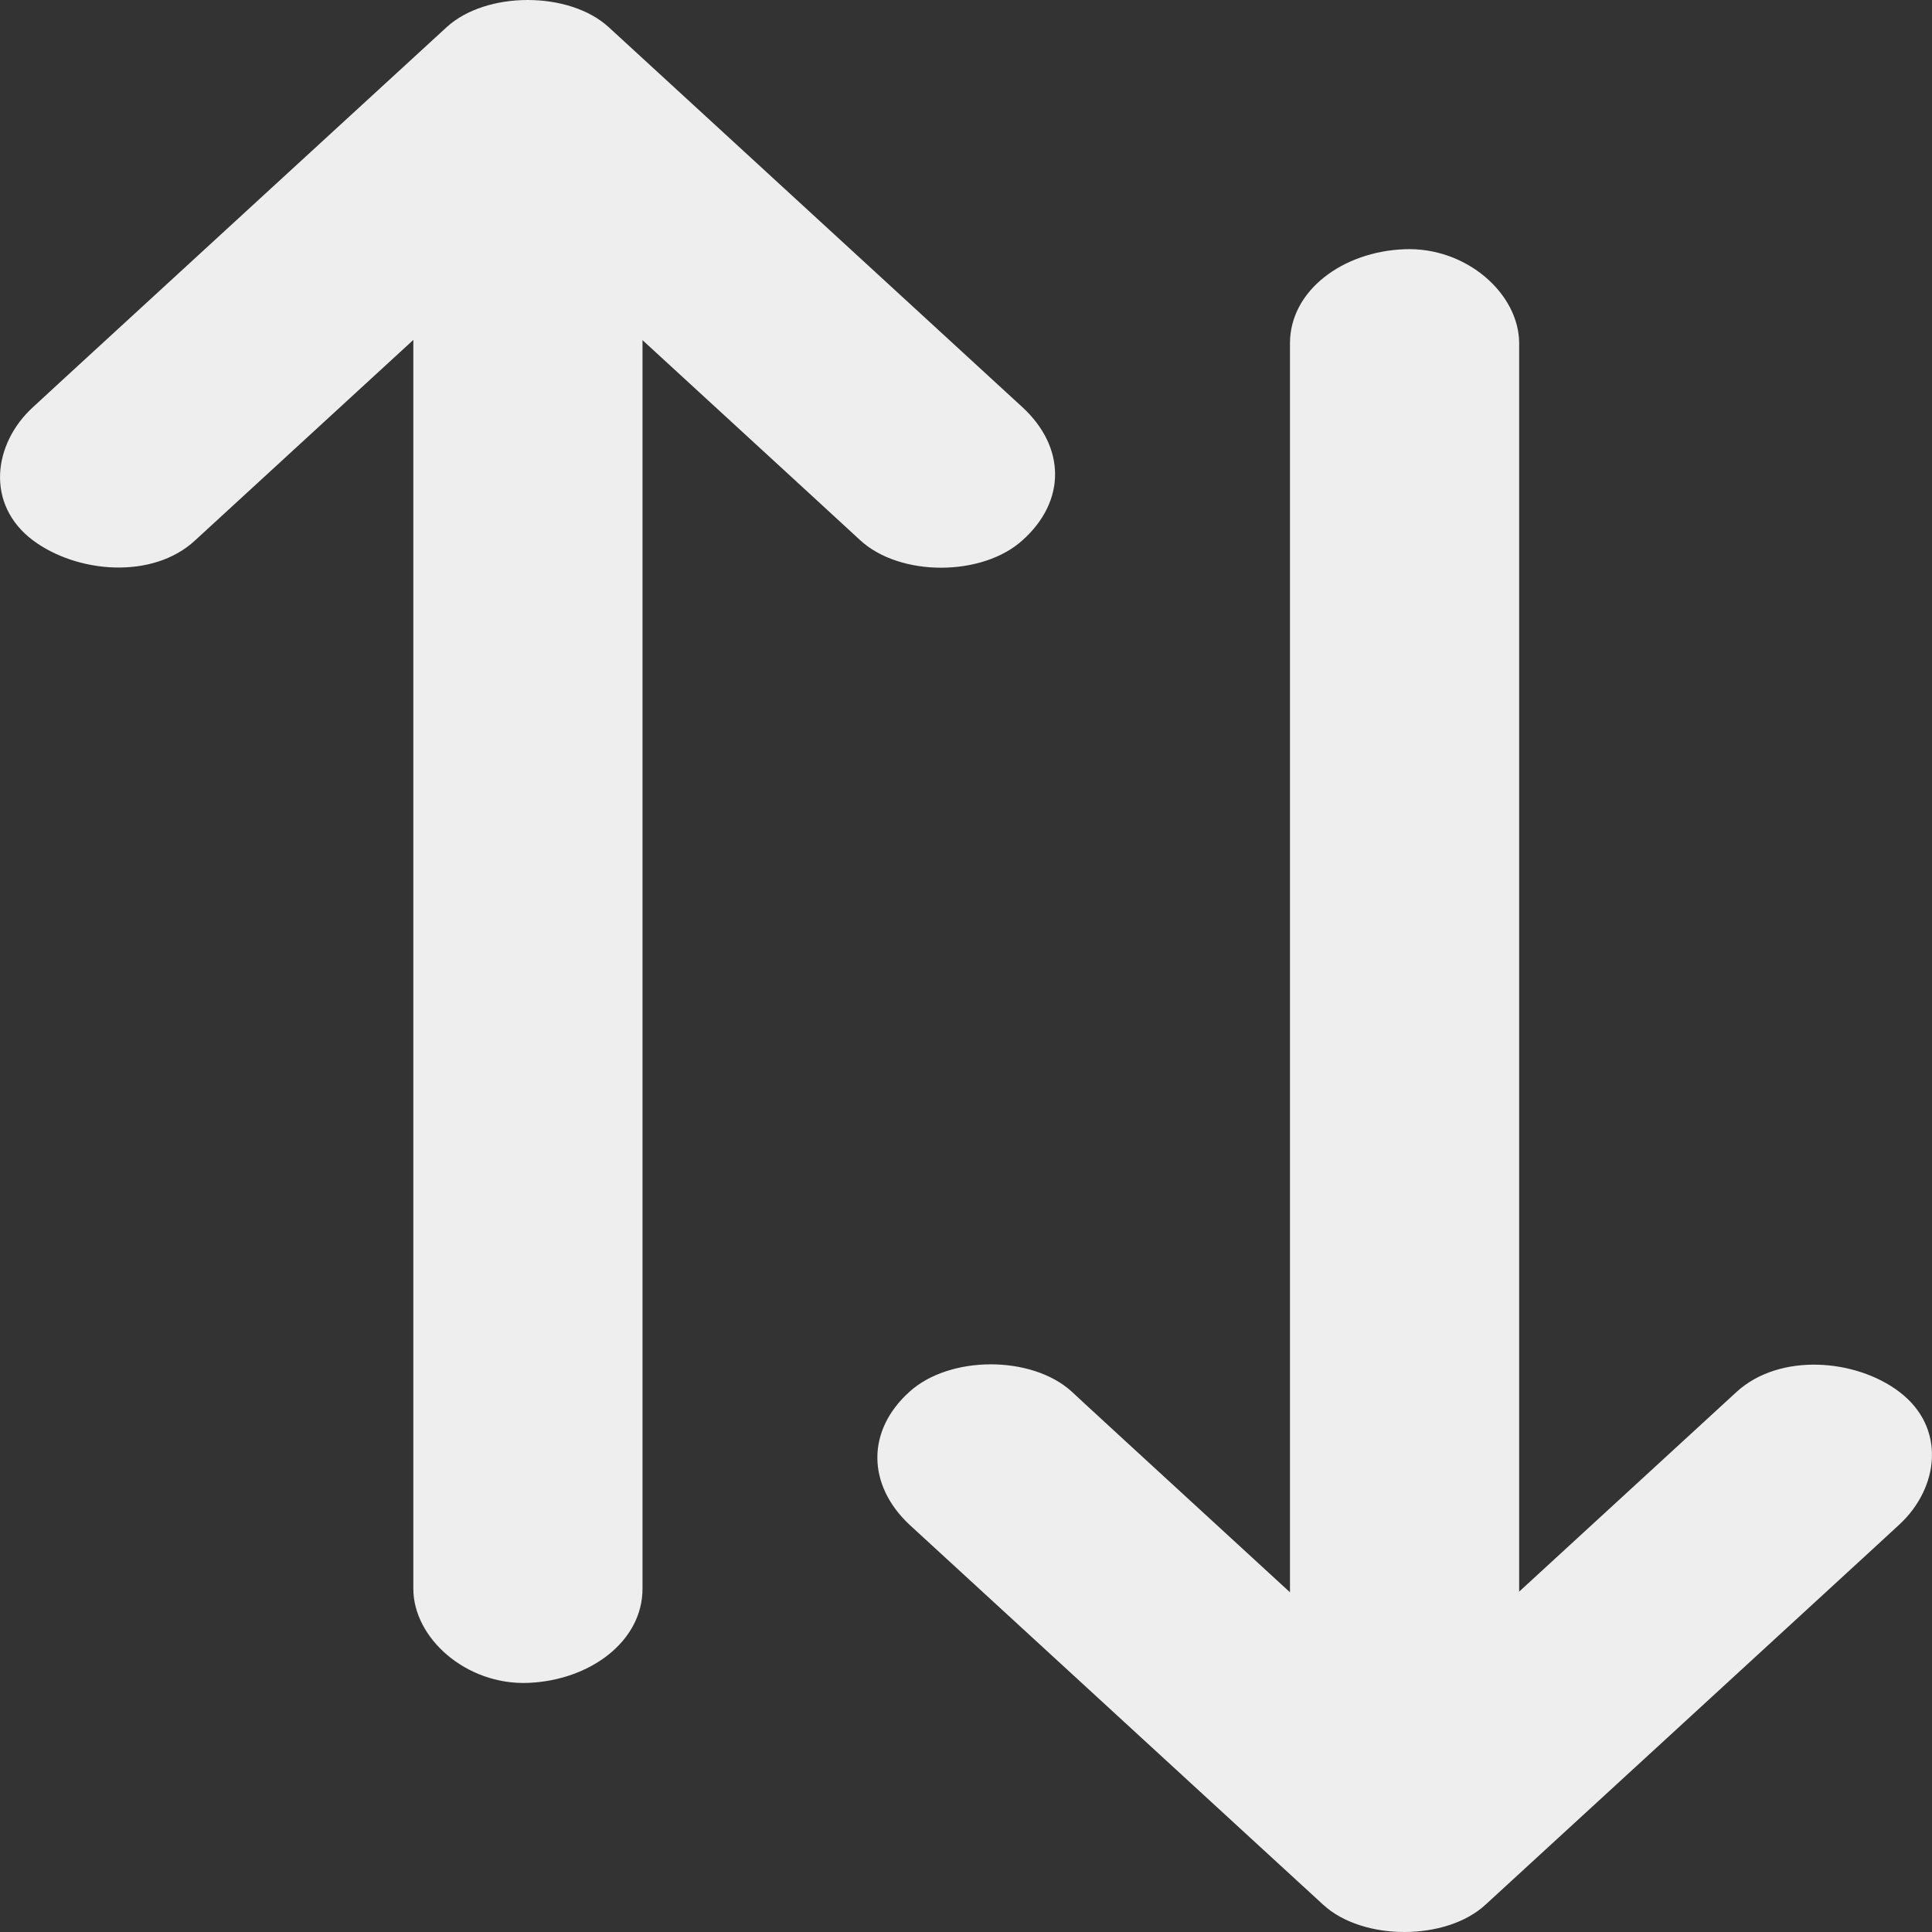 <svg width="16" height="16" viewBox="0 0 16 16" fill="none" xmlns="http://www.w3.org/2000/svg">
<rect x="0" y="0" width="16" height="16" fill="#333333" stroke="none"/>
<path d="M1.616 4.475C2.617 3.555 3.613 2.64 4.614 1.721C4.757 1.588 4.899 1.46 5.041 1.327C4.595 1.327 4.145 1.327 3.699 1.327C4.7 2.247 5.696 3.162 6.697 4.081C6.84 4.214 6.982 4.342 7.125 4.475C7.457 4.779 8.135 4.775 8.467 4.475C8.833 4.148 8.823 3.7 8.467 3.372C7.466 2.453 6.47 1.538 5.469 0.618C5.326 0.486 5.184 0.357 5.041 0.225C4.714 -0.075 4.026 -0.075 3.699 0.225C2.697 1.144 1.701 2.06 0.7 2.979C0.557 3.111 0.415 3.24 0.273 3.372C-0.059 3.676 -0.121 4.179 0.273 4.475C0.638 4.747 1.264 4.802 1.616 4.475Z" fill="#EEEEEE"/>
<path d="M3.423 0.926C3.423 2.305 3.423 3.688 3.423 5.067C3.423 7.264 3.423 9.461 3.423 11.658C3.423 12.156 3.423 12.659 3.423 13.157C3.423 13.566 3.86 13.956 4.372 13.937C4.885 13.917 5.321 13.594 5.321 13.157C5.321 11.778 5.321 10.396 5.321 9.017C5.321 6.82 5.321 4.623 5.321 2.426C5.321 1.927 5.321 1.425 5.321 0.926C5.321 0.517 4.885 0.128 4.372 0.147C3.86 0.167 3.423 0.49 3.423 0.926Z" fill="#EEEEEE"/>
<path d="M7.533 12.628C8.534 13.547 9.53 14.462 10.531 15.382C10.674 15.514 10.816 15.643 10.959 15.775C11.286 16.075 11.974 16.075 12.301 15.775C13.303 14.856 14.299 13.94 15.3 13.021C15.443 12.889 15.585 12.76 15.727 12.628C16.059 12.324 16.121 11.821 15.727 11.525C15.367 11.253 14.74 11.202 14.384 11.525C13.383 12.445 12.387 13.36 11.386 14.279C11.243 14.412 11.101 14.54 10.959 14.673C11.405 14.673 11.855 14.673 12.301 14.673C11.3 13.753 10.304 12.838 9.303 11.919C9.16 11.786 9.018 11.658 8.876 11.525C8.543 11.222 7.865 11.225 7.533 11.525C7.172 11.849 7.182 12.3 7.533 12.628Z" fill="#EEEEEE"/>
<path d="M12.581 15.074C12.581 13.695 12.581 12.312 12.581 10.933C12.581 8.736 12.581 6.539 12.581 4.342C12.581 3.844 12.581 3.341 12.581 2.843C12.581 2.434 12.145 2.044 11.632 2.064C11.12 2.083 10.683 2.406 10.683 2.843C10.683 4.222 10.683 5.604 10.683 6.983C10.683 9.18 10.683 11.377 10.683 13.574C10.683 14.073 10.683 14.575 10.683 15.074C10.683 15.483 11.12 15.872 11.632 15.853C12.145 15.834 12.581 15.51 12.581 15.074Z" fill="#EEEEEE"/>
</svg>
